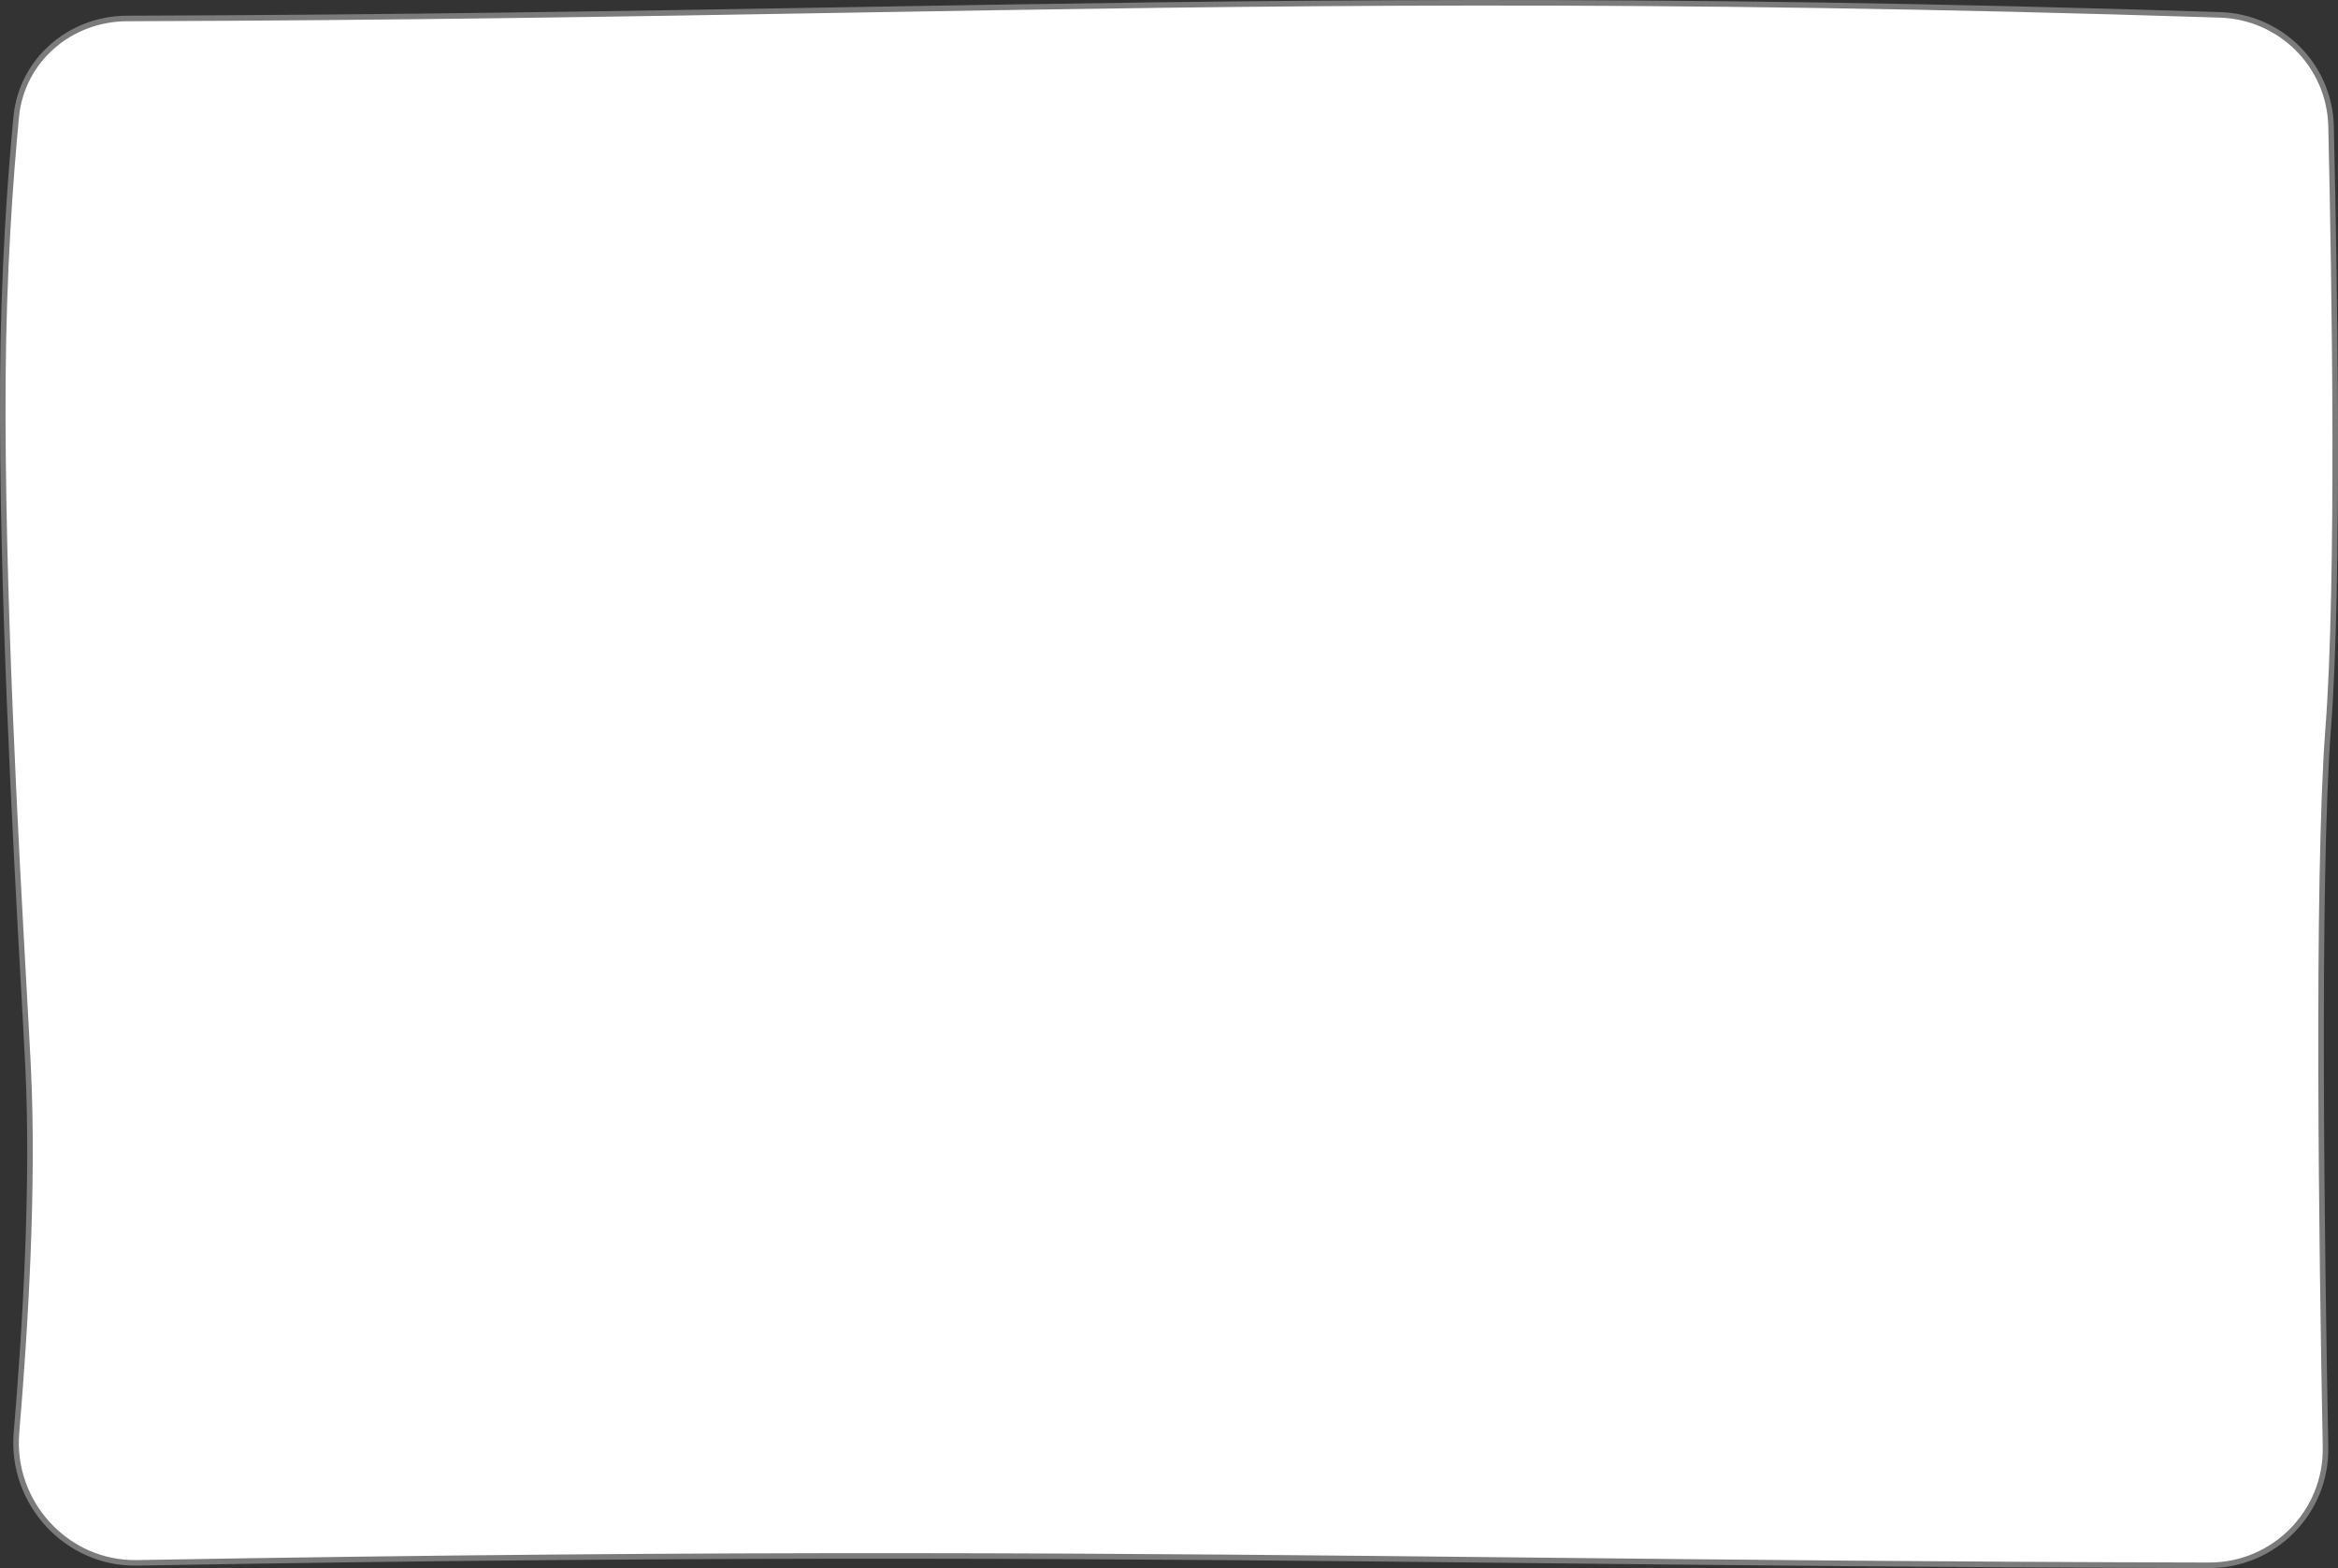 <svg width="632" height="424" viewBox="0 0 632 424" fill="none" xmlns="http://www.w3.org/2000/svg">
<rect x="0" y="0" width="632" height="424" fill="#333333" stroke="none"/>
<path d="M4.388 31.585C5.855 16.28 18.92 5.041 34.344 4.995C107.522 4.777 168.92 3.722 227.328 2.719C341.226 0.762 443.756 -0.999 600.099 4.015C616.532 4.542 629.745 17.723 630.123 34.15C631.123 77.61 632.377 157.377 629.338 197.112C626.211 237.989 627.618 338.882 628.627 391.247C628.965 408.812 614.743 423.253 597.173 423.215C527.122 423.063 469.083 422.452 413.597 421.867C302.932 420.701 202.425 419.642 37.032 422.553C18.014 422.888 2.845 406.321 4.455 387.348C6.817 359.495 9.173 320.645 7.597 288.59C7.325 283.07 6.922 275.791 6.443 267.171C4.226 227.21 0.41 158.427 0.774 102.538C0.961 73.932 2.709 49.11 4.388 31.585Z" fill="white" stroke="#7B7B7B" stroke-width="1.5"/>
</svg>

